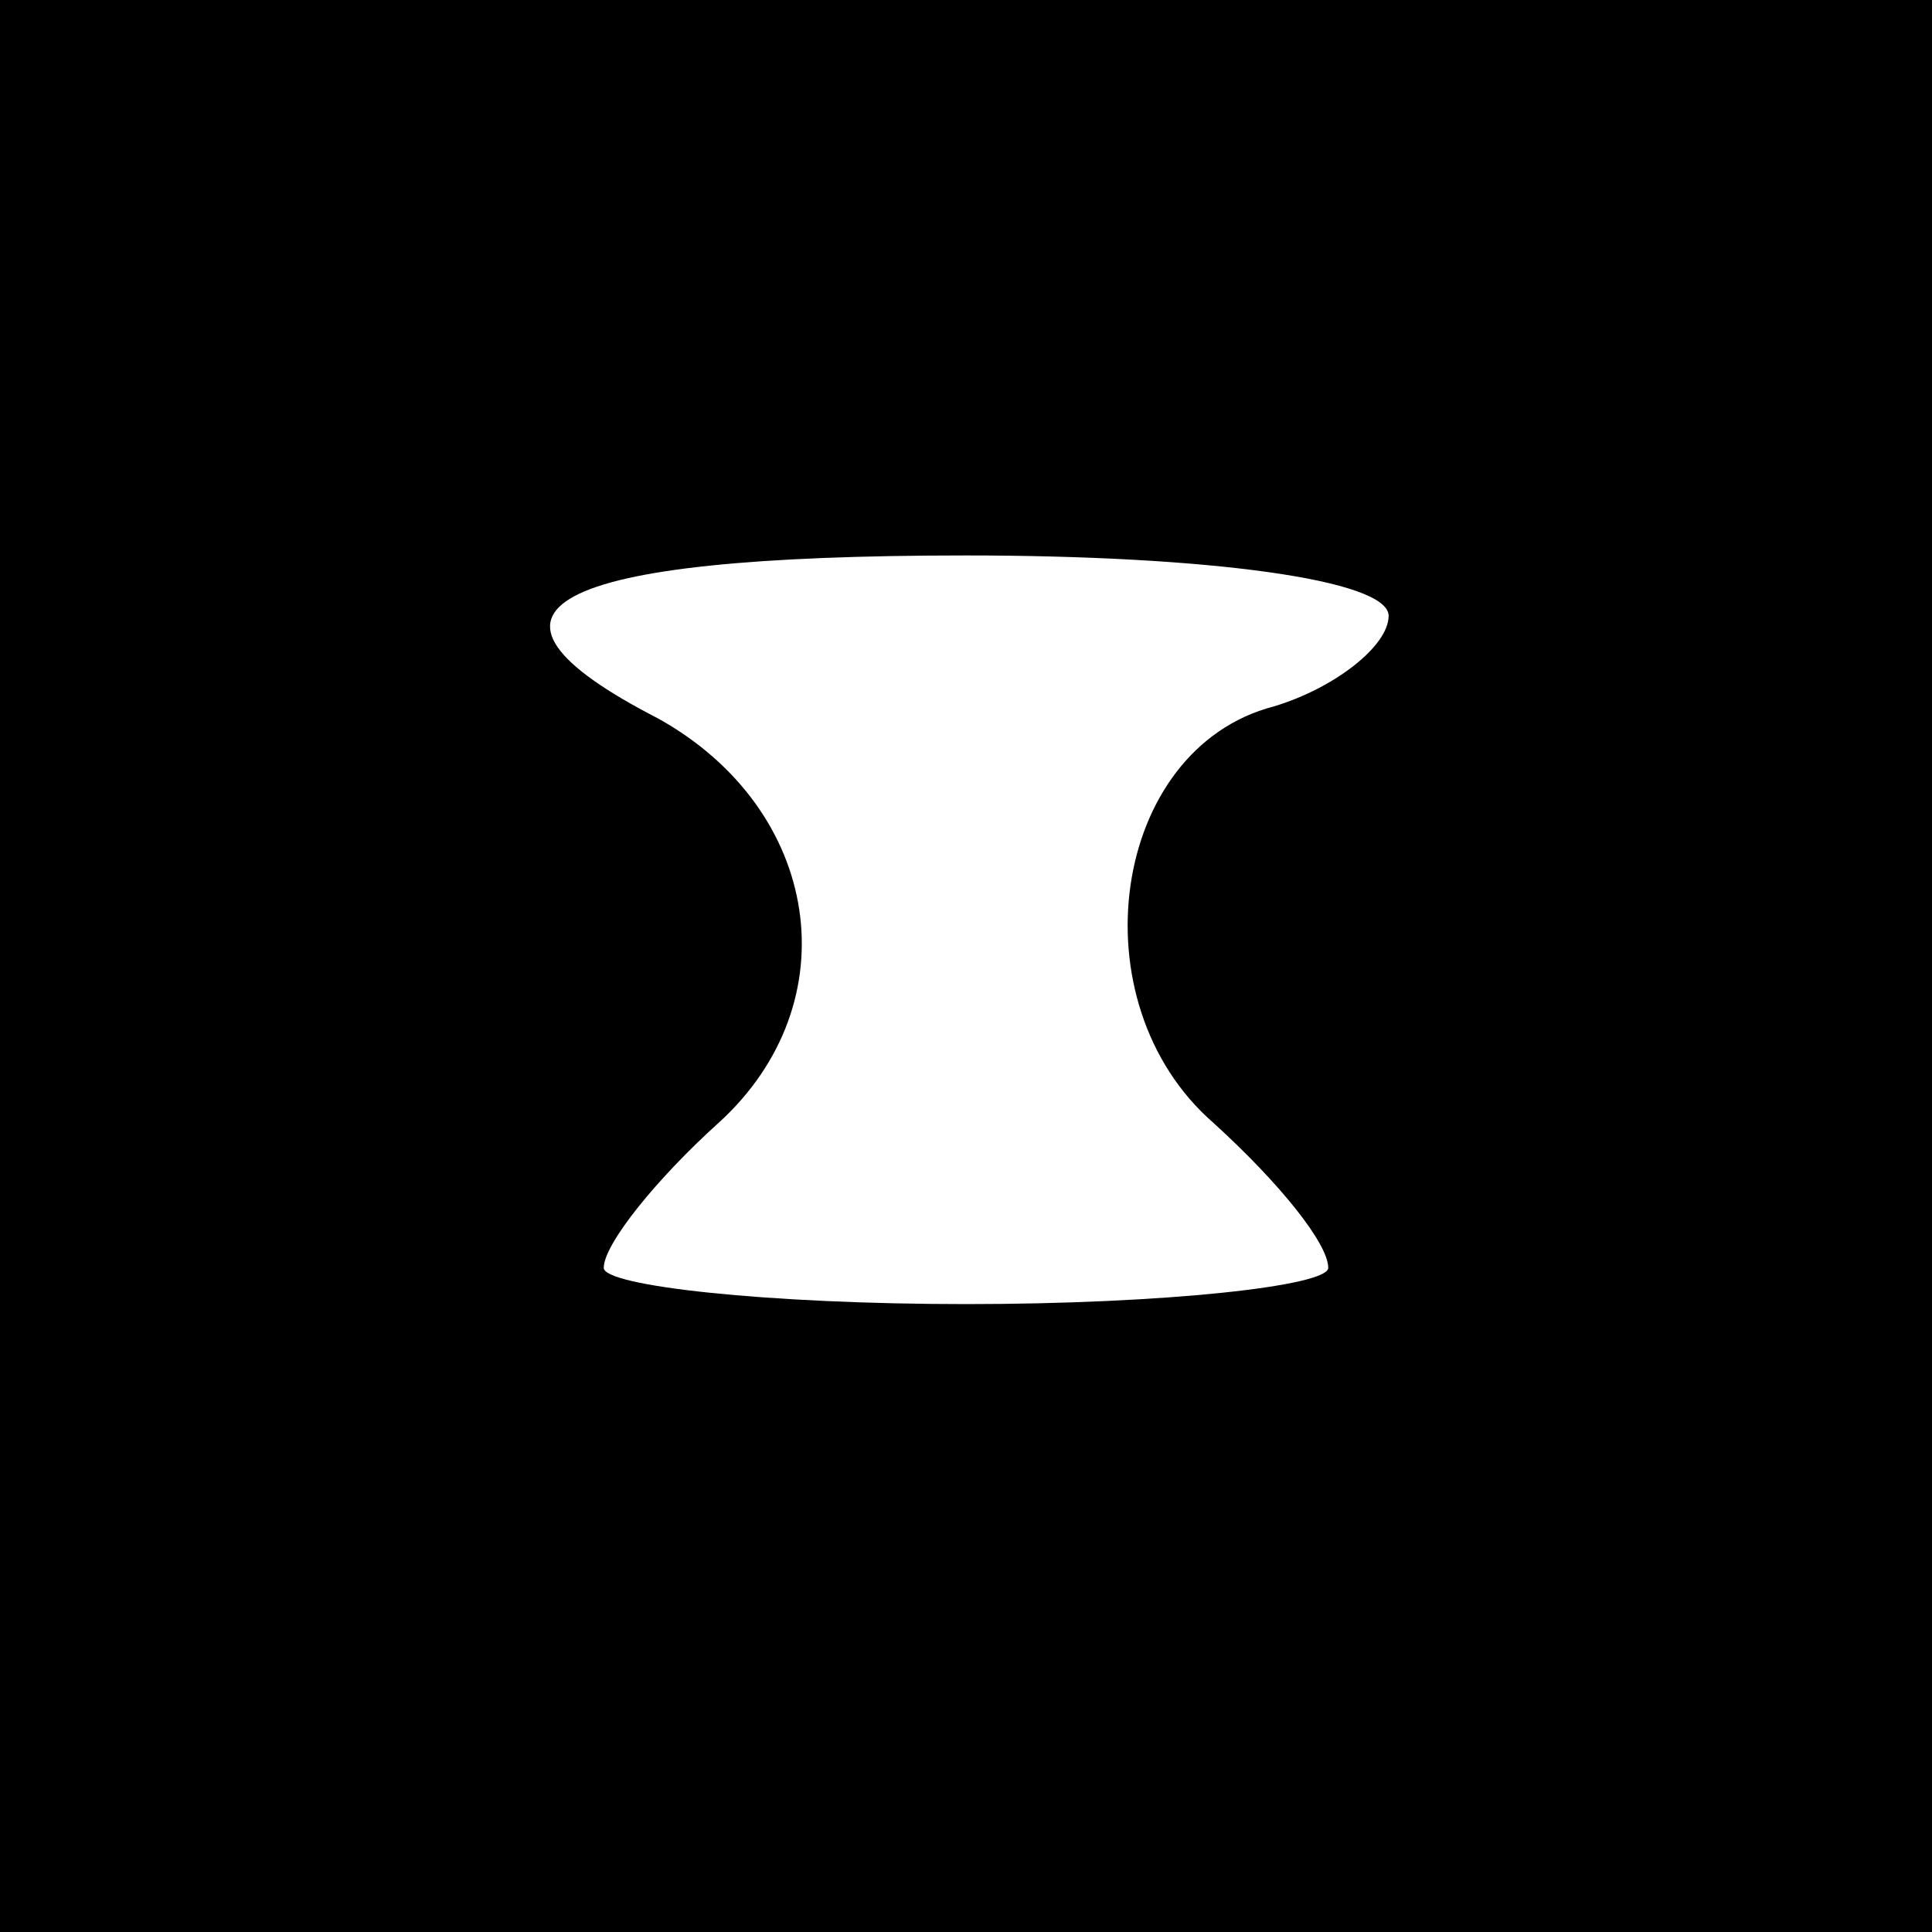 <?xml version="1.0" standalone="no"?>
<!DOCTYPE svg PUBLIC "-//W3C//DTD SVG 20010904//EN"
 "http://www.w3.org/TR/2001/REC-SVG-20010904/DTD/svg10.dtd">
<svg version="1.0" xmlns="http://www.w3.org/2000/svg"
 width="32pt" height="32pt" viewBox="0 0 32 32"
 preserveAspectRatio="xMidYMid meet">
<rect x="0" y="0" width="32" height="32" fill="#808080" stroke="none"/>
<g transform="translate(0,32) scale(0.1,-0.1)"
fill="#000000" stroke="none">
<path fill="#000000" stroke="none" d="M0 160 l0 -160 160 0 160 0 0 160 0
160 -160 0 -160 0 0 -160z"/>
<path fill="#ffffff" stroke="none" d="M230 218 c0 -5 -9 -12 -19 -15 -27 -7
-33 -49 -10 -69 11 -10 19 -20 19 -24 0 -3 -27 -6 -60 -6 -33 0 -60 3 -60 6 0
4 9 15 19 24 22 20 17 52 -10 67 -35 18 -19 27 51 27 40 0 70 -4 70 -10z"/>
</g>
</svg>
